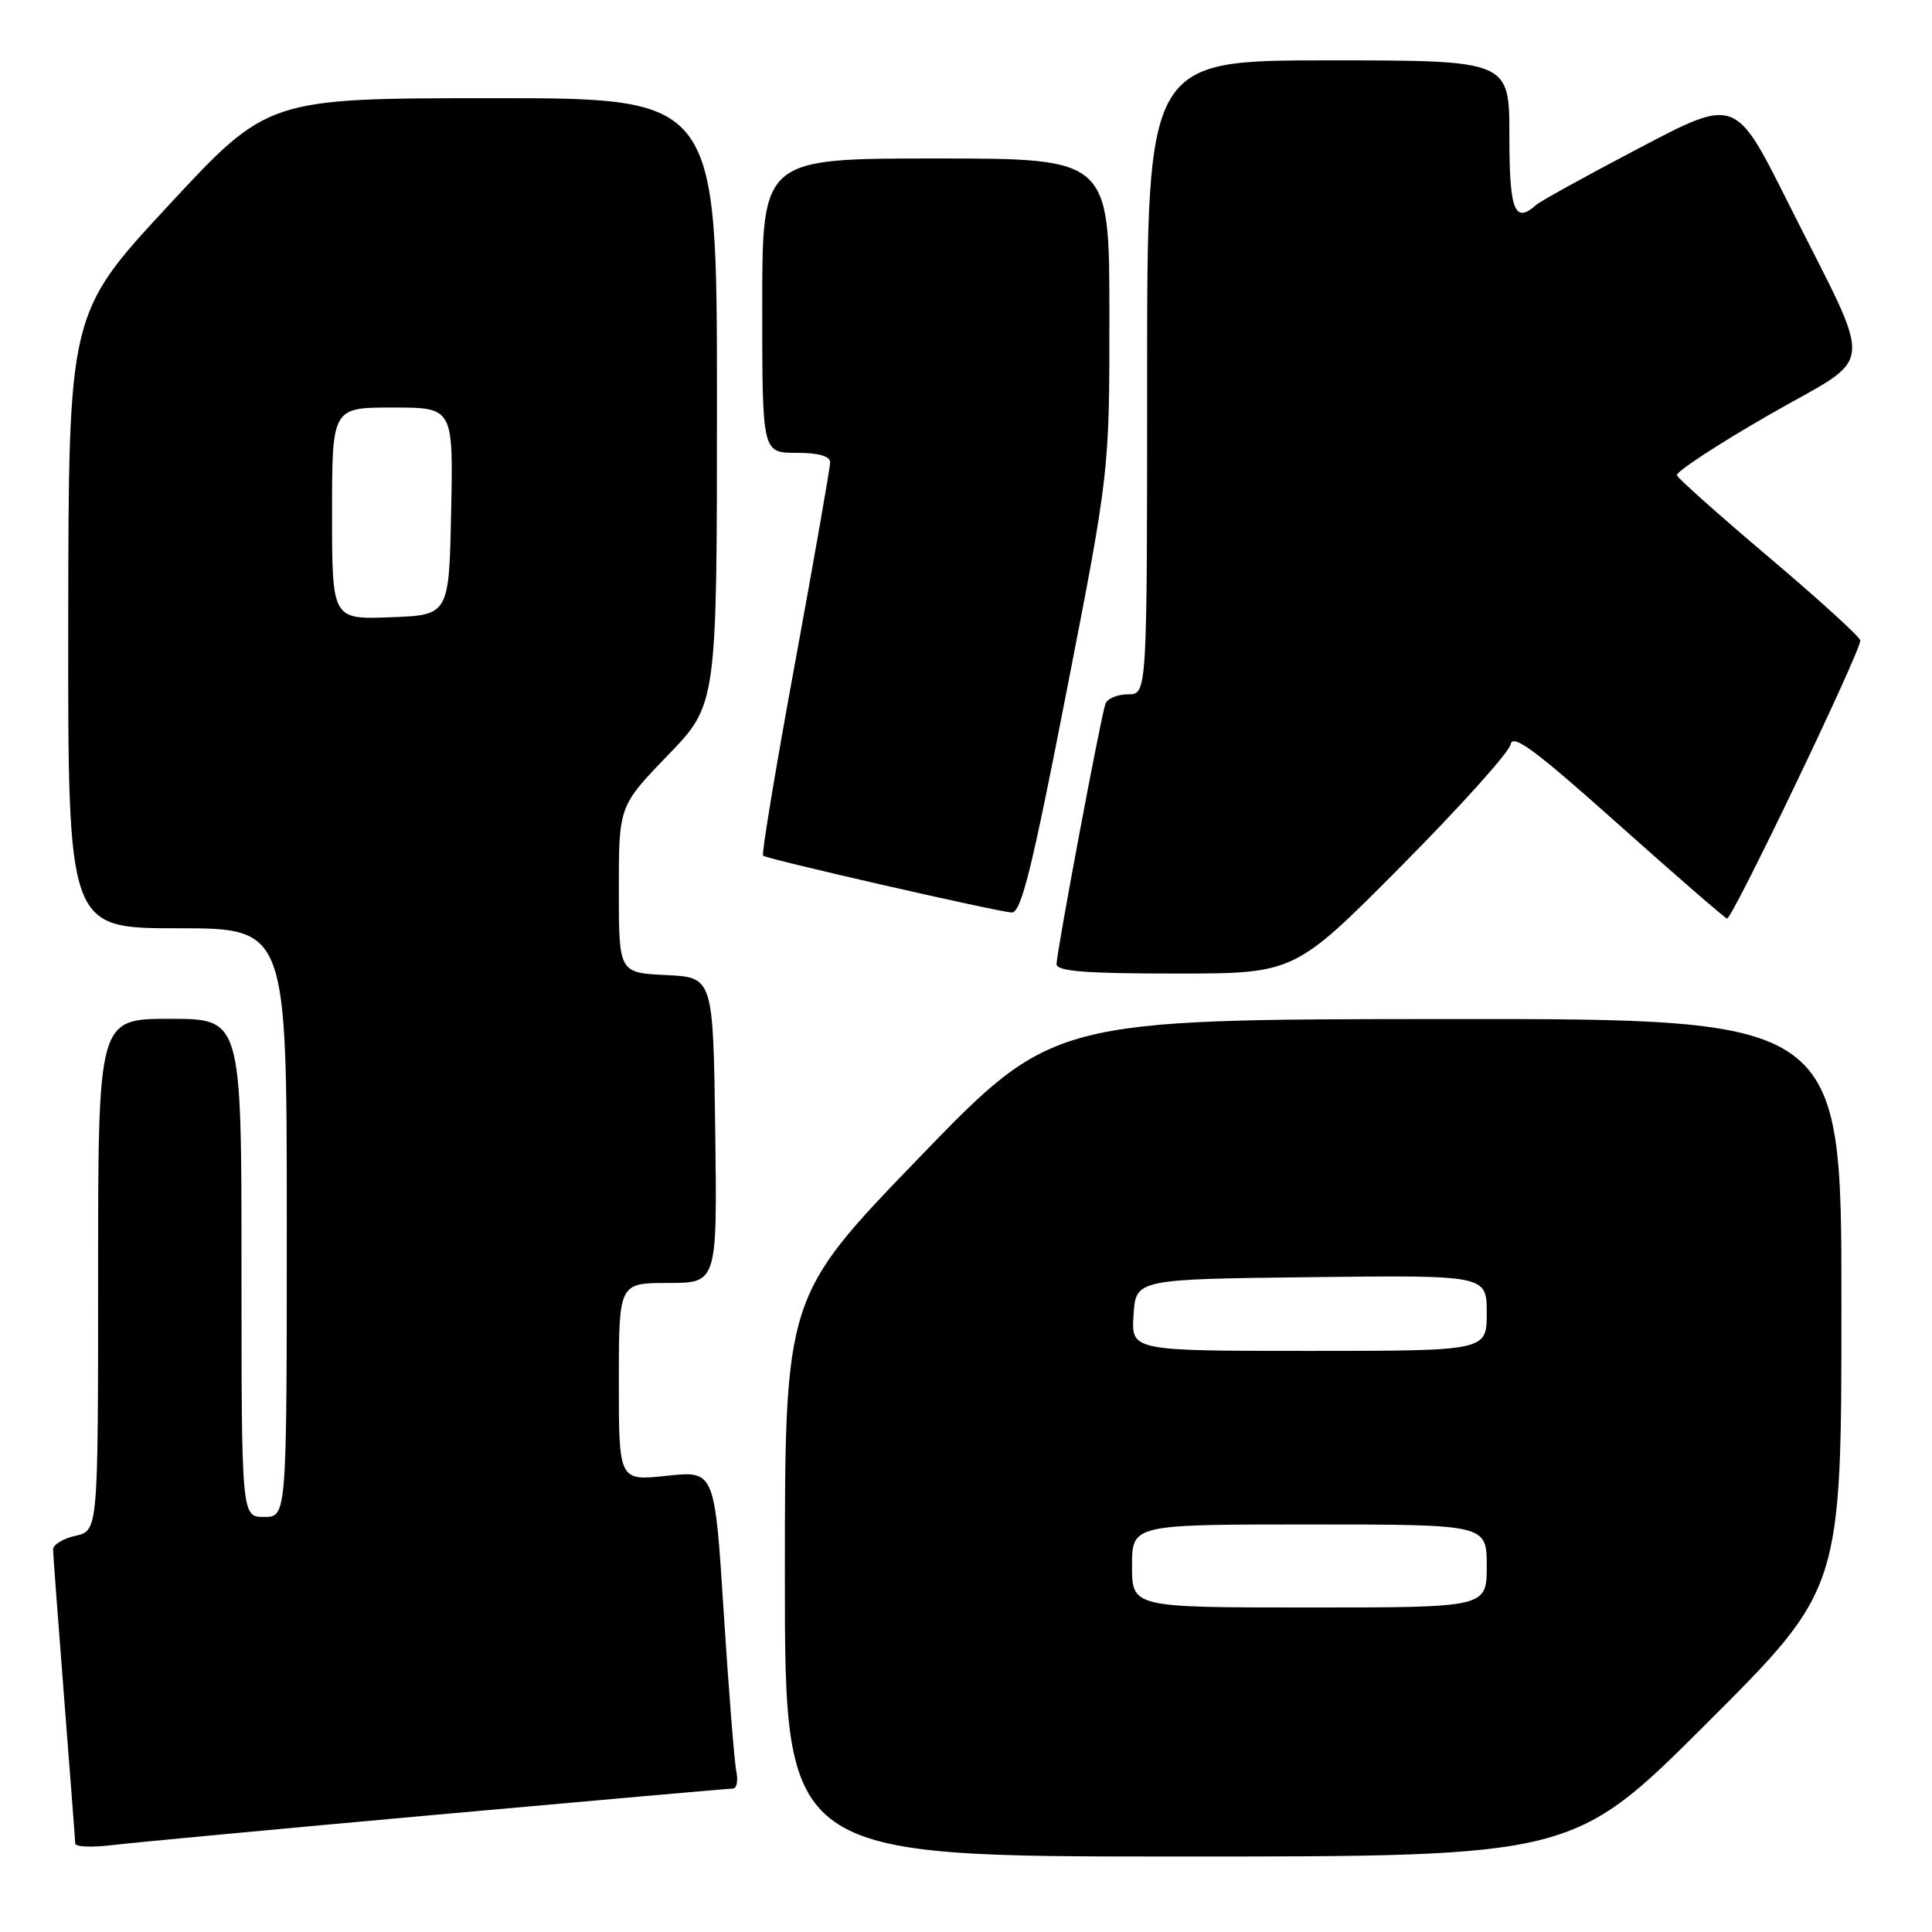 <?xml version="1.0" encoding="UTF-8" standalone="no"?>
<!DOCTYPE svg PUBLIC "-//W3C//DTD SVG 1.1//EN" "http://www.w3.org/Graphics/SVG/1.1/DTD/svg11.dtd" >
<svg xmlns="http://www.w3.org/2000/svg" xmlns:xlink="http://www.w3.org/1999/xlink" version="1.1" viewBox="0 0 256 256">
 <g >
 <path fill="currentColor"
d=" M 226.24 228.26 C 244.00 210.52 244.00 210.52 244.00 172.76 C 244.00 135.00 244.00 135.00 191.75 135.03 C 139.50 135.06 139.50 135.06 121.75 153.44 C 104.00 171.82 104.00 171.82 104.00 208.91 C 104.00 246.00 104.00 246.00 156.24 246.00 C 208.48 246.00 208.48 246.00 226.24 228.26 Z  M 57.82 240.46 C 78.89 238.56 96.57 237.00 97.09 237.00 C 97.61 237.00 97.83 235.99 97.57 234.75 C 97.31 233.51 96.56 224.03 95.90 213.69 C 94.70 194.87 94.70 194.87 88.35 195.55 C 82.00 196.23 82.00 196.23 82.00 183.12 C 82.00 170.00 82.00 170.00 88.52 170.00 C 95.04 170.00 95.04 170.00 94.77 149.75 C 94.50 129.50 94.50 129.50 88.25 129.20 C 82.00 128.90 82.00 128.90 82.00 117.86 C 82.00 106.81 82.00 106.81 88.50 100.07 C 95.00 93.34 95.00 93.34 95.00 53.17 C 95.00 13.00 95.00 13.00 65.25 13.01 C 35.50 13.02 35.50 13.02 22.29 27.26 C 9.09 41.50 9.09 41.50 9.04 82.25 C 9.00 123.00 9.00 123.00 23.50 123.00 C 38.00 123.00 38.00 123.00 38.00 162.00 C 38.00 201.00 38.00 201.00 35.00 201.00 C 32.00 201.00 32.00 201.00 32.00 168.00 C 32.00 135.00 32.00 135.00 22.50 135.00 C 13.00 135.00 13.00 135.00 13.00 168.92 C 13.00 202.84 13.00 202.84 10.00 203.50 C 8.35 203.86 7.01 204.69 7.03 205.33 C 7.04 205.97 7.71 214.82 8.50 225.00 C 9.29 235.18 9.96 243.85 9.97 244.28 C 9.99 244.72 12.14 244.81 14.75 244.50 C 17.36 244.18 36.74 242.36 57.82 240.46 Z  M 185.68 114.75 C 193.46 106.91 199.98 99.66 200.17 98.63 C 200.43 97.16 203.47 99.42 214.34 109.13 C 221.96 115.93 228.48 121.59 228.84 121.71 C 229.48 121.92 246.50 86.41 246.50 84.87 C 246.50 84.44 241.10 79.52 234.50 73.93 C 227.90 68.35 222.36 63.42 222.20 62.98 C 222.03 62.54 227.50 58.95 234.36 55.00 C 248.81 46.68 248.52 50.00 236.86 26.72 C 229.95 12.92 229.95 12.92 217.22 19.61 C 210.23 23.28 204.07 26.68 203.55 27.15 C 200.69 29.71 200.00 27.93 200.00 18.00 C 200.00 8.00 200.00 8.00 176.00 8.00 C 152.00 8.00 152.00 8.00 152.00 50.00 C 152.00 92.00 152.00 92.00 149.47 92.00 C 148.08 92.00 146.73 92.56 146.48 93.25 C 145.87 94.89 140.01 126.13 140.00 127.75 C 140.00 128.70 143.82 129.00 155.76 129.00 C 171.53 129.00 171.53 129.00 185.68 114.75 Z  M 141.30 91.75 C 147.01 62.50 147.01 62.50 147.00 41.75 C 147.00 21.00 147.00 21.00 124.00 21.00 C 101.00 21.00 101.00 21.00 101.00 40.50 C 101.00 60.00 101.00 60.00 105.50 60.00 C 108.43 60.00 110.00 60.44 110.00 61.25 C 110.00 61.94 107.91 73.87 105.36 87.77 C 102.80 101.67 100.89 113.20 101.11 113.38 C 101.64 113.84 132.10 120.80 134.05 120.91 C 135.30 120.98 136.72 115.26 141.30 91.75 Z  M 150.00 207.50 C 150.00 202.00 150.00 202.00 173.50 202.00 C 197.00 202.00 197.00 202.00 197.00 207.50 C 197.00 213.00 197.00 213.00 173.50 213.00 C 150.00 213.00 150.00 213.00 150.00 207.50 Z  M 150.20 174.25 C 150.50 169.50 150.50 169.50 173.75 169.23 C 197.00 168.96 197.00 168.96 197.00 173.98 C 197.00 179.00 197.00 179.00 173.45 179.00 C 149.89 179.00 149.89 179.00 150.20 174.25 Z  M 44.00 68.04 C 44.00 54.00 44.00 54.00 52.03 54.00 C 60.06 54.00 60.06 54.00 59.78 67.75 C 59.50 81.50 59.50 81.50 51.75 81.79 C 44.00 82.08 44.00 82.08 44.00 68.04 Z "/>
</g>
</svg>